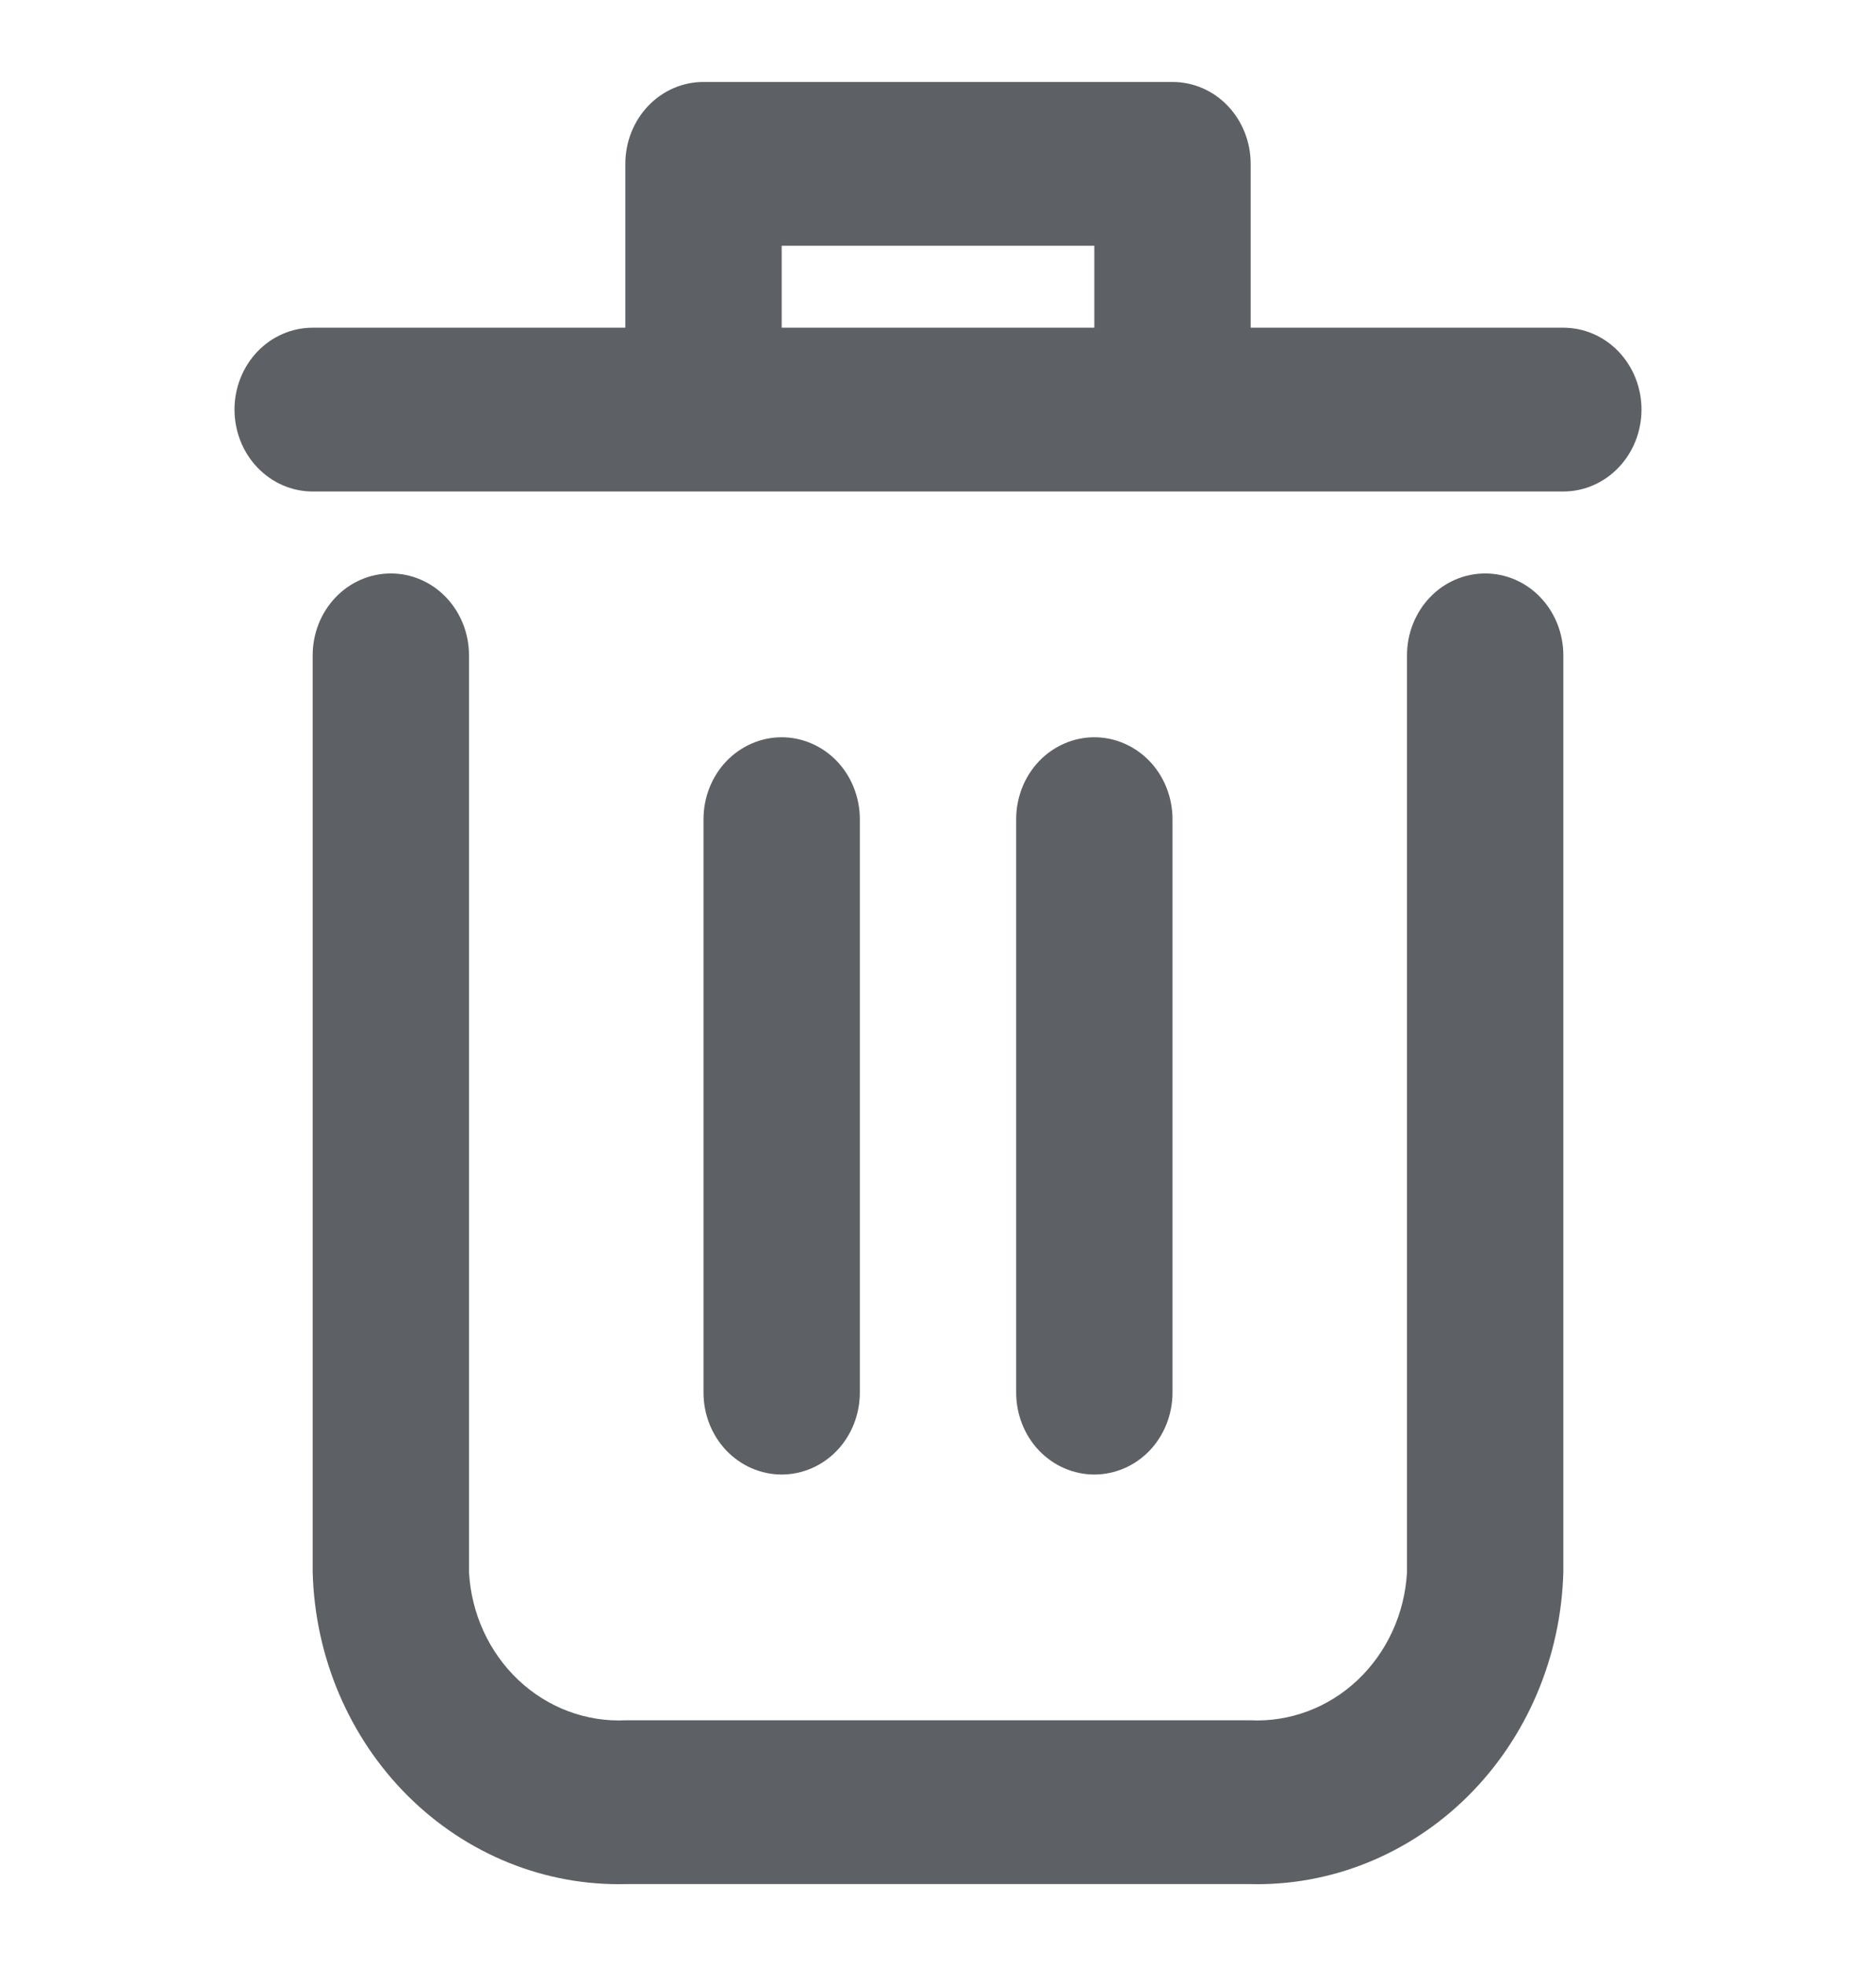<svg width="21" height="22" viewBox="0 0 21 22" fill="none" xmlns="http://www.w3.org/2000/svg">
<path d="M16.625 6.417C16.393 6.417 16.17 6.513 16.006 6.685C15.842 6.857 15.75 7.09 15.75 7.333V17.592C15.725 18.055 15.526 18.489 15.197 18.8C14.867 19.111 14.434 19.272 13.991 19.25H7.009C6.566 19.272 6.133 19.111 5.803 18.8C5.474 18.489 5.275 18.055 5.25 17.592V7.333C5.25 7.09 5.158 6.857 4.994 6.685C4.83 6.513 4.607 6.417 4.375 6.417C4.143 6.417 3.92 6.513 3.756 6.685C3.592 6.857 3.5 7.09 3.5 7.333V17.592C3.525 18.541 3.908 19.442 4.566 20.097C5.224 20.751 6.102 21.106 7.009 21.083H13.991C14.898 21.106 15.776 20.751 16.434 20.097C17.092 19.442 17.475 18.541 17.5 17.592V7.333C17.5 7.09 17.408 6.857 17.244 6.685C17.08 6.513 16.857 6.417 16.625 6.417Z" fill="#191D23" fill-opacity="0.7"/>
<path d="M17.5 3.667H14V1.833C14 1.59 13.908 1.357 13.744 1.185C13.58 1.013 13.357 0.917 13.125 0.917H7.875C7.643 0.917 7.42 1.013 7.256 1.185C7.092 1.357 7 1.59 7 1.833V3.667H3.5C3.268 3.667 3.045 3.763 2.881 3.935C2.717 4.107 2.625 4.34 2.625 4.583C2.625 4.826 2.717 5.059 2.881 5.231C3.045 5.403 3.268 5.5 3.5 5.5H17.5C17.732 5.5 17.955 5.403 18.119 5.231C18.283 5.059 18.375 4.826 18.375 4.583C18.375 4.34 18.283 4.107 18.119 3.935C17.955 3.763 17.732 3.667 17.5 3.667ZM8.75 3.667V2.75H12.25V3.667H8.75Z" fill="#191D23" fill-opacity="0.7"/>
<path d="M9.625 15.583V9.167C9.625 8.924 9.533 8.69 9.369 8.518C9.205 8.347 8.982 8.25 8.75 8.25C8.518 8.25 8.295 8.347 8.131 8.518C7.967 8.69 7.875 8.924 7.875 9.167V15.583C7.875 15.826 7.967 16.06 8.131 16.232C8.295 16.403 8.518 16.5 8.75 16.5C8.982 16.5 9.205 16.403 9.369 16.232C9.533 16.06 9.625 15.826 9.625 15.583Z" fill="#191D23" fill-opacity="0.7"/>
<path d="M13.125 15.583V9.167C13.125 8.924 13.033 8.69 12.869 8.518C12.705 8.347 12.482 8.25 12.25 8.25C12.018 8.25 11.795 8.347 11.631 8.518C11.467 8.69 11.375 8.924 11.375 9.167V15.583C11.375 15.826 11.467 16.06 11.631 16.232C11.795 16.403 12.018 16.5 12.25 16.5C12.482 16.5 12.705 16.403 12.869 16.232C13.033 16.06 13.125 15.826 13.125 15.583Z" fill="#191D23" fill-opacity="0.7"/>
</svg>
